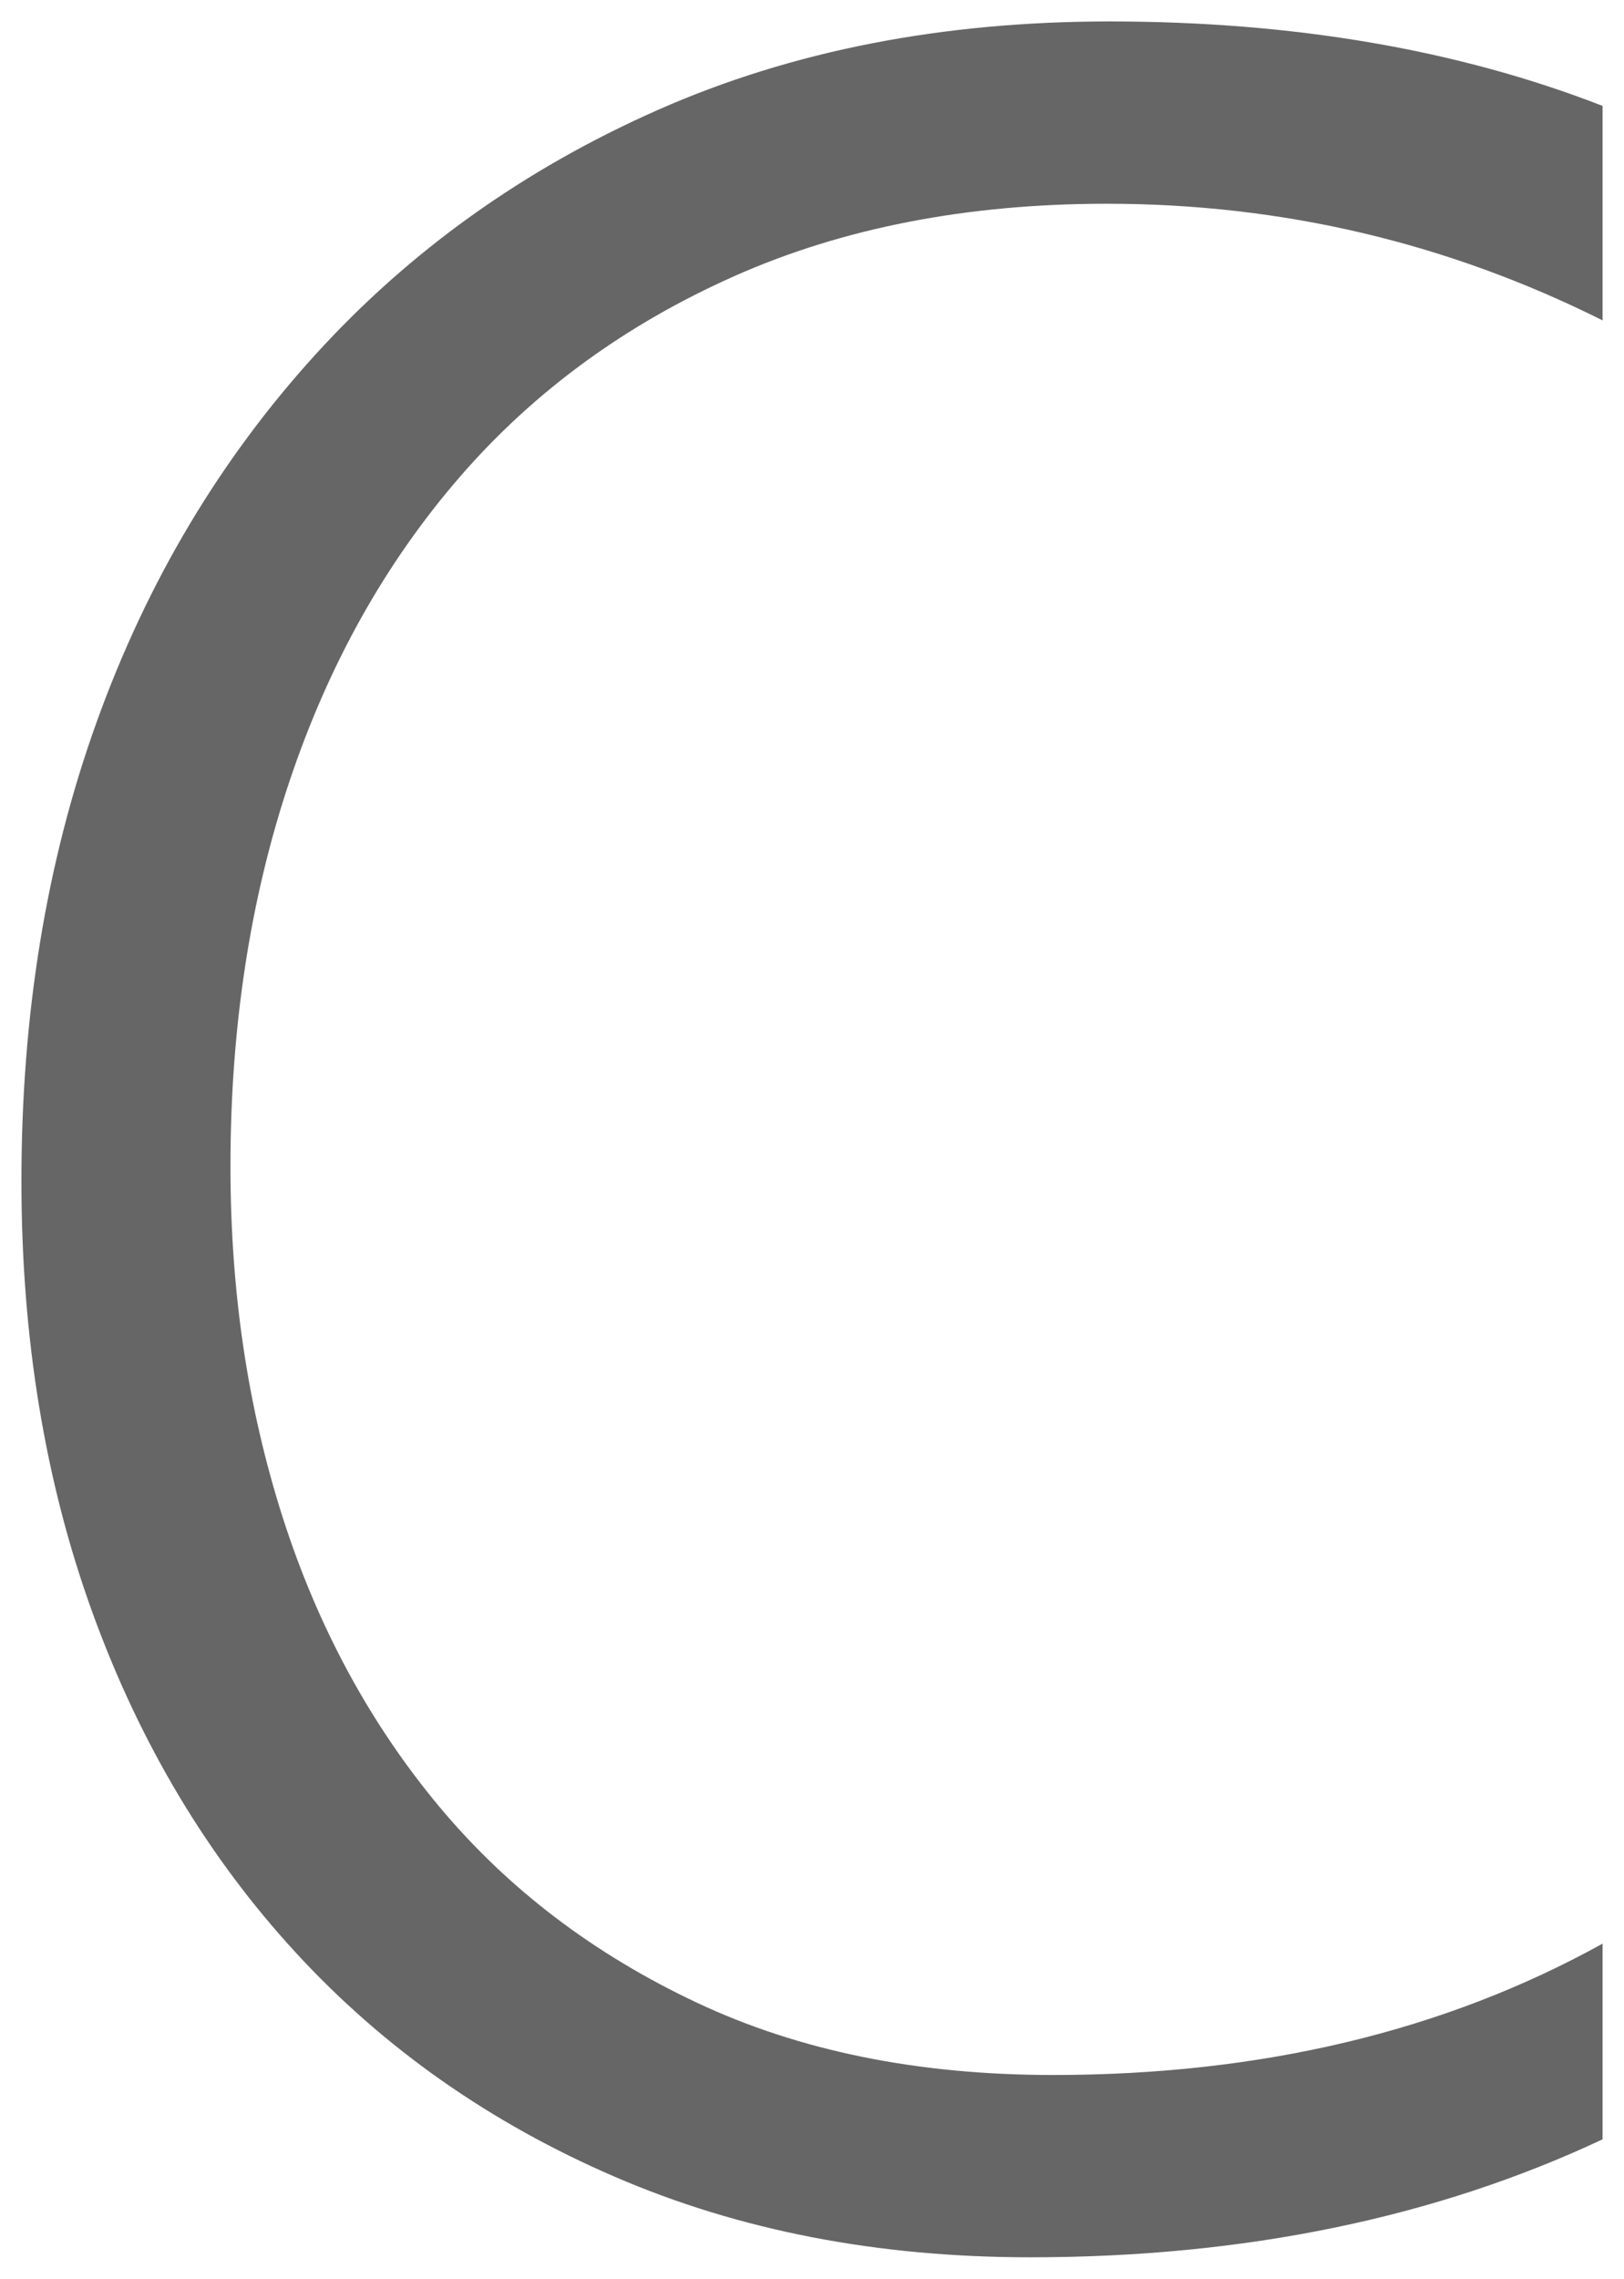 <svg version="1.1" width="37.875" height="53.125" viewBox="0.313 0.25 37.875 53.125" xmlns="http://www.w3.org/2000/svg" xmlns:xlink="http://www.w3.org/1999/xlink">
  <!-- Exported by Scratch - http://scratch.mit.edu/ -->
  <g id="ID0.4043897781521082">
    <g id="layer1">
      <path id="path3036" fill="#666666" stroke="none" d="M 26.188 0.75 C 22.297 0.75 18.785 1.43 15.656 2.813 C 12.527 4.195 9.859 6.105 7.656 8.531 C 5.453 10.957 3.746 13.801 2.563 17.094 C 1.379 20.387 0.812 23.961 0.813 27.781 C 0.812 31.414 1.355 34.773 2.469 37.844 C 3.582 40.914 5.168 43.555 7.219 45.781 C 9.27 48.008 11.75 49.746 14.656 51 C 17.562 52.254 20.781 52.875 24.344 52.875 C 29.336 52.875 33.797 51.953 37.688 50.125 L 37.688 45.563 C 34.008 47.602 29.727 48.625 24.875 48.625 C 21.711 48.625 18.953 48.063 16.563 46.938 C 14.172 45.813 12.168 44.297 10.563 42.375 C 8.957 40.453 7.727 38.192 6.906 35.625 C 6.086 33.059 5.687 30.344 5.688 27.438 C 5.687 24.203 6.148 21.199 7.063 18.469 C 7.977 15.738 9.297 13.379 11.031 11.375 C 12.766 9.371 14.906 7.813 17.438 6.688 C 19.969 5.563 22.867 5 26.125 5 C 30.227 5 34.078 5.914 37.688 7.719 L 37.688 2.719 C 34.312 1.406 30.477 0.75 26.188 0.75 Z " stroke-width="1"/>
    </g>
  </g>
</svg>